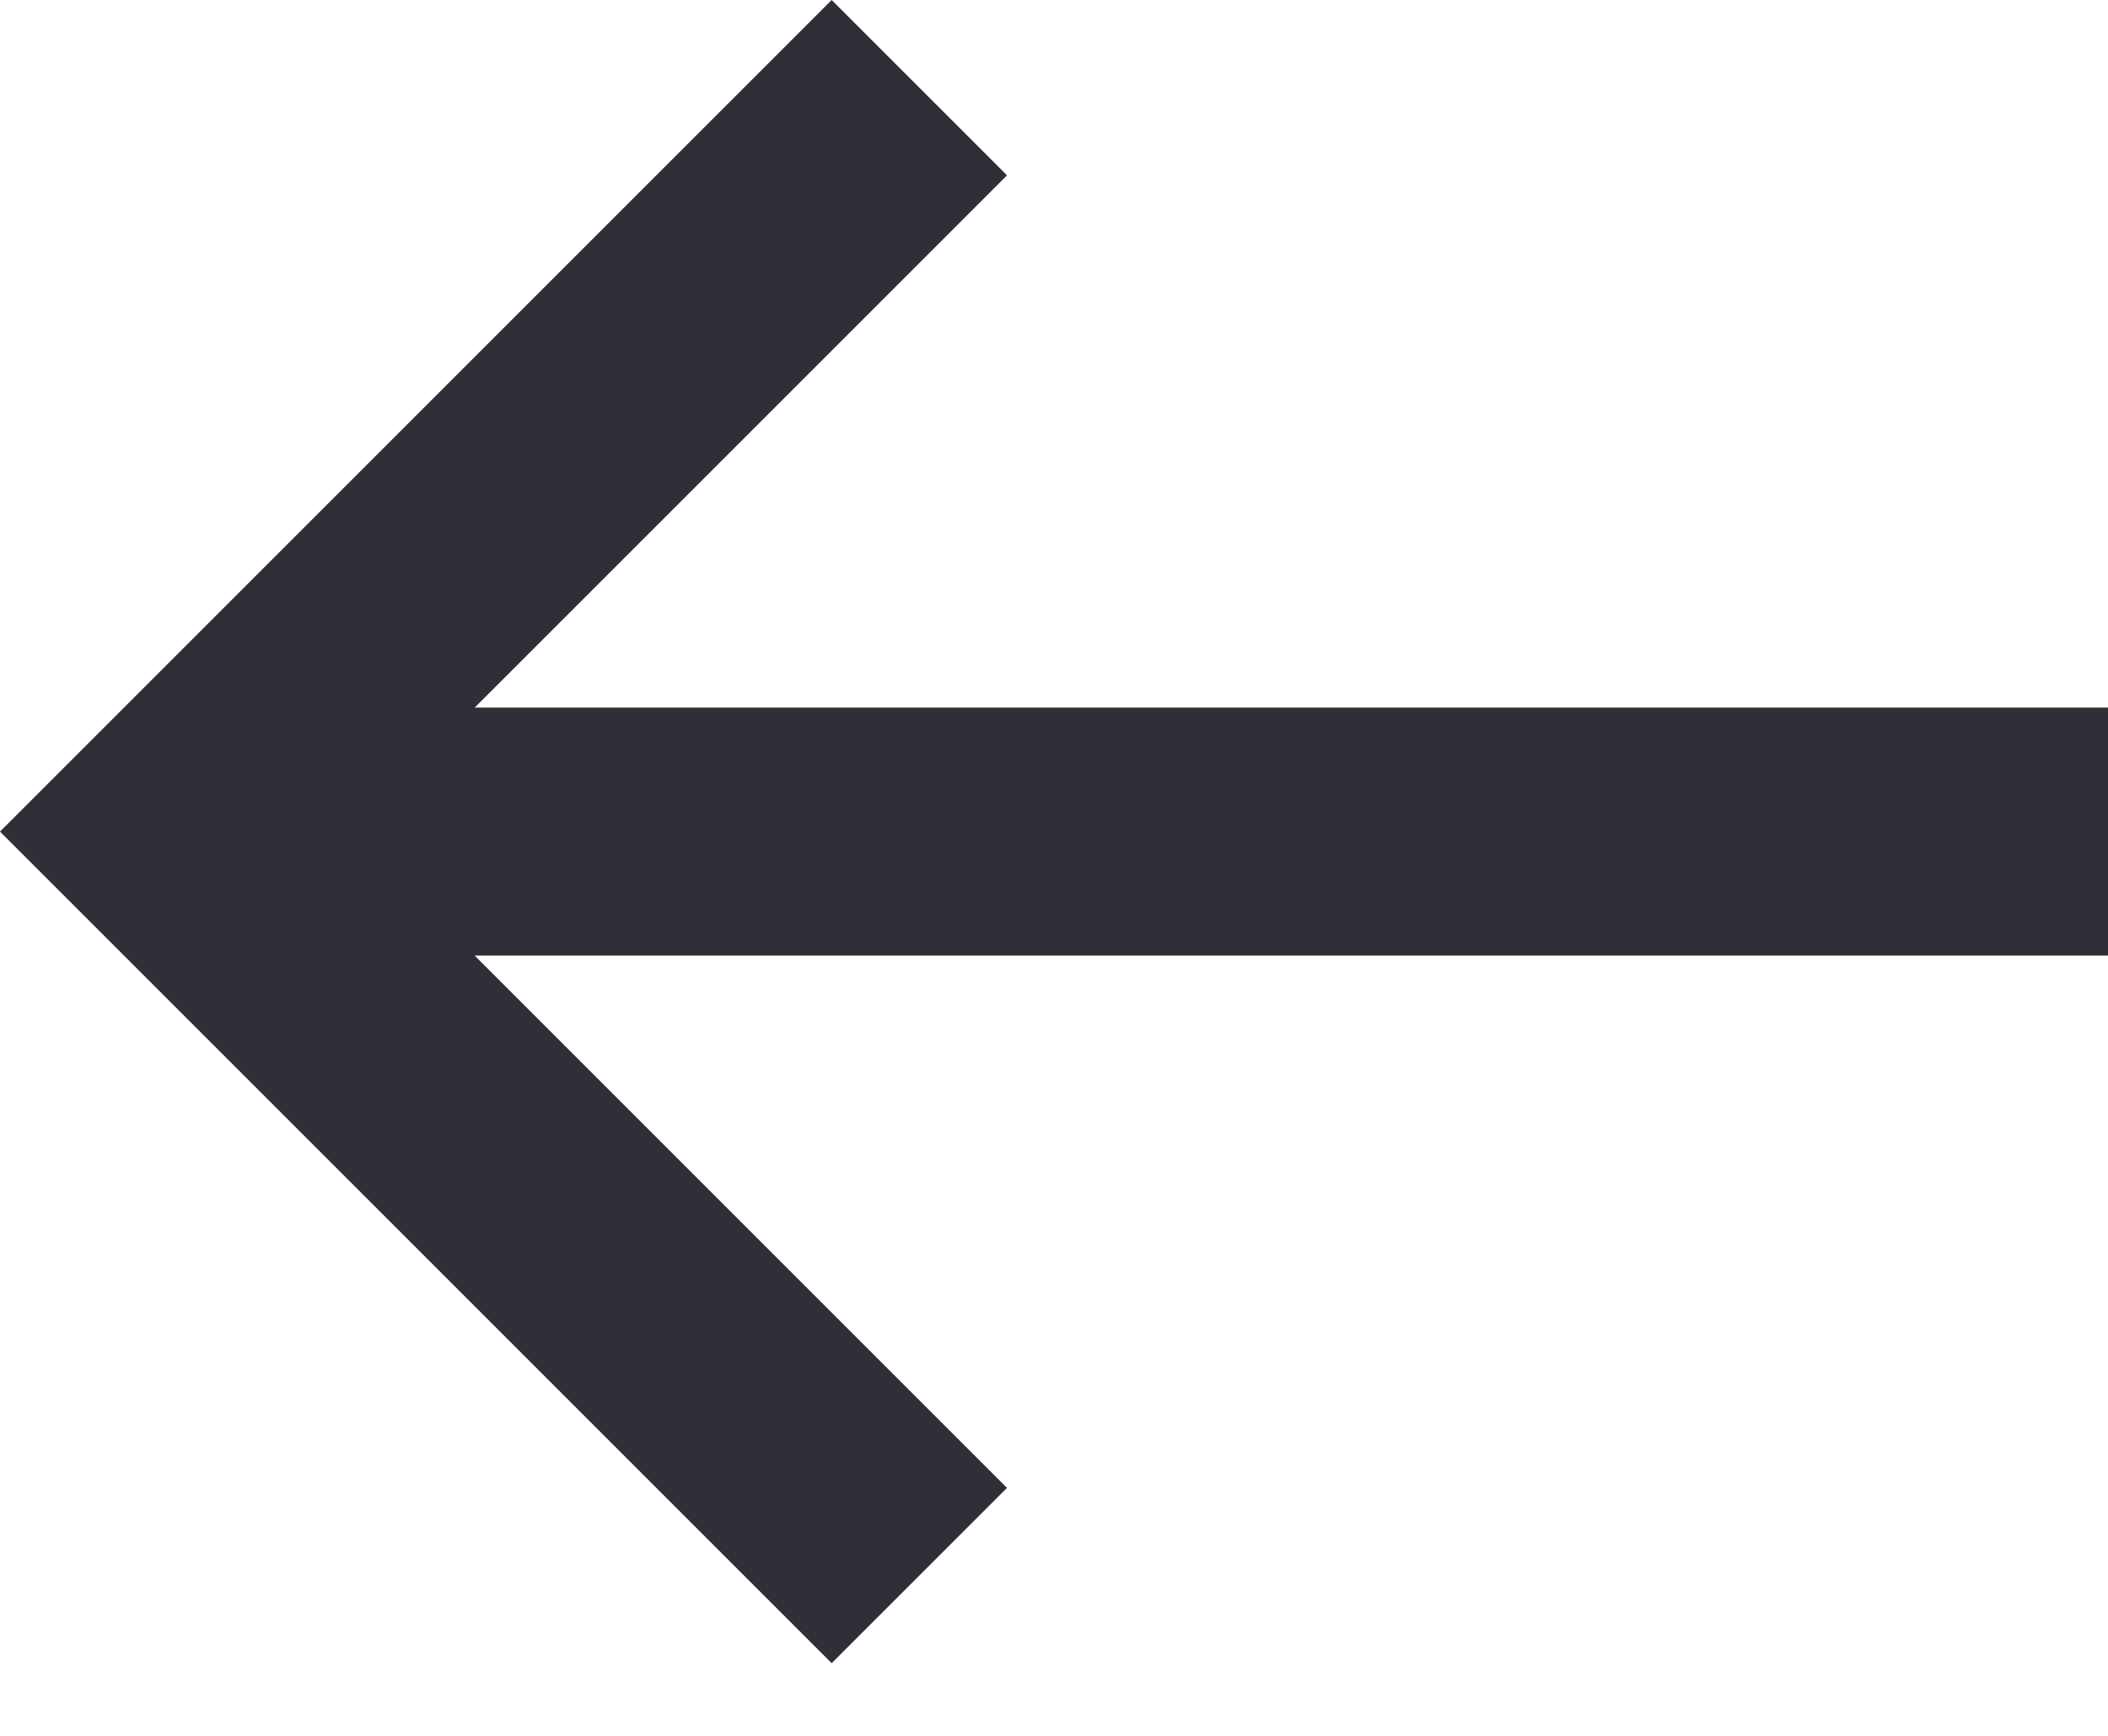 <svg width="17" height="14" viewBox="0 0 17 14" fill="none" xmlns="http://www.w3.org/2000/svg">
<path d="M6.707 0L8.121 1.414L3.828 5.707L17 5.707V7.707L3.828 7.707L8.121 12L6.707 13.414L0 6.707L6.707 0Z" fill="#2F3037"/>
</svg>
